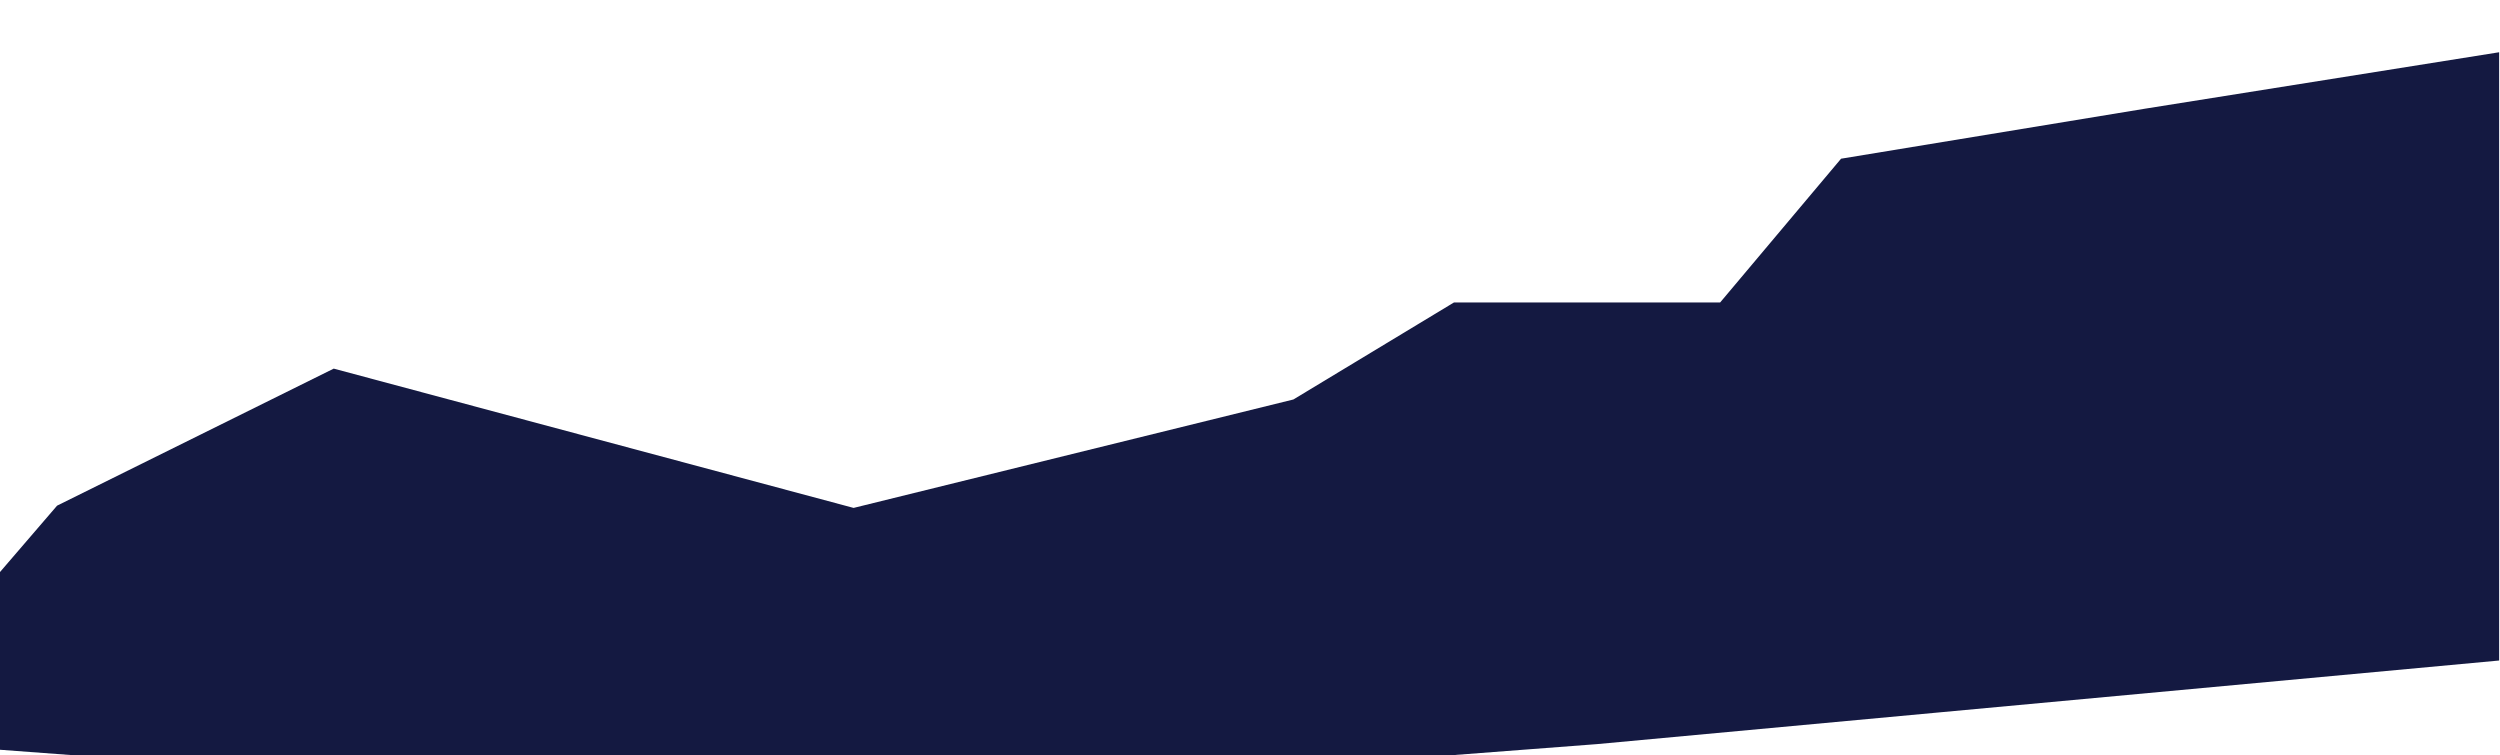 <svg width="1440" height="435" viewBox="0 0 1440 435" fill="none" xmlns="http://www.w3.org/2000/svg">
<g filter="url(#filter0_i_266_1092)">
<path d="M990.807 144.211L1060.45 61.414L1235.39 32.627L1439.5 0.098L1439.5 350.456L920.001 398.597L444.001 434.926L-43.827 398.597L-160.956 380.213L-43.827 350.456L32.87 261.268L192.232 182.324L491.669 262.558L745 200.098L837.5 144.211L990.807 144.211Z" fill="#141941"/>
</g>
<defs>
<filter id="filter0_i_266_1092" x="-160.957" y="0.098" width="1600.46" height="438.828" filterUnits="userSpaceOnUse" color-interpolation-filters="sRGB">
<feFlood flood-opacity="0" result="BackgroundImageFix"/>
<feBlend mode="normal" in="SourceGraphic" in2="BackgroundImageFix" result="shape"/>
<feColorMatrix in="SourceAlpha" type="matrix" values="0 0 0 0 0 0 0 0 0 0 0 0 0 0 0 0 0 0 127 0" result="hardAlpha"/>
<feOffset dy="30"/>
<feGaussianBlur stdDeviation="2"/>
<feComposite in2="hardAlpha" operator="arithmetic" k2="-1" k3="1"/>
<feColorMatrix type="matrix" values="0 0 0 0 0.996 0 0 0 0 0.766 0 0 0 0 0.311 0 0 0 0.15 0"/>
<feBlend mode="normal" in2="shape" result="effect1_innerShadow_266_1092"/>
</filter>
</defs>
</svg>
